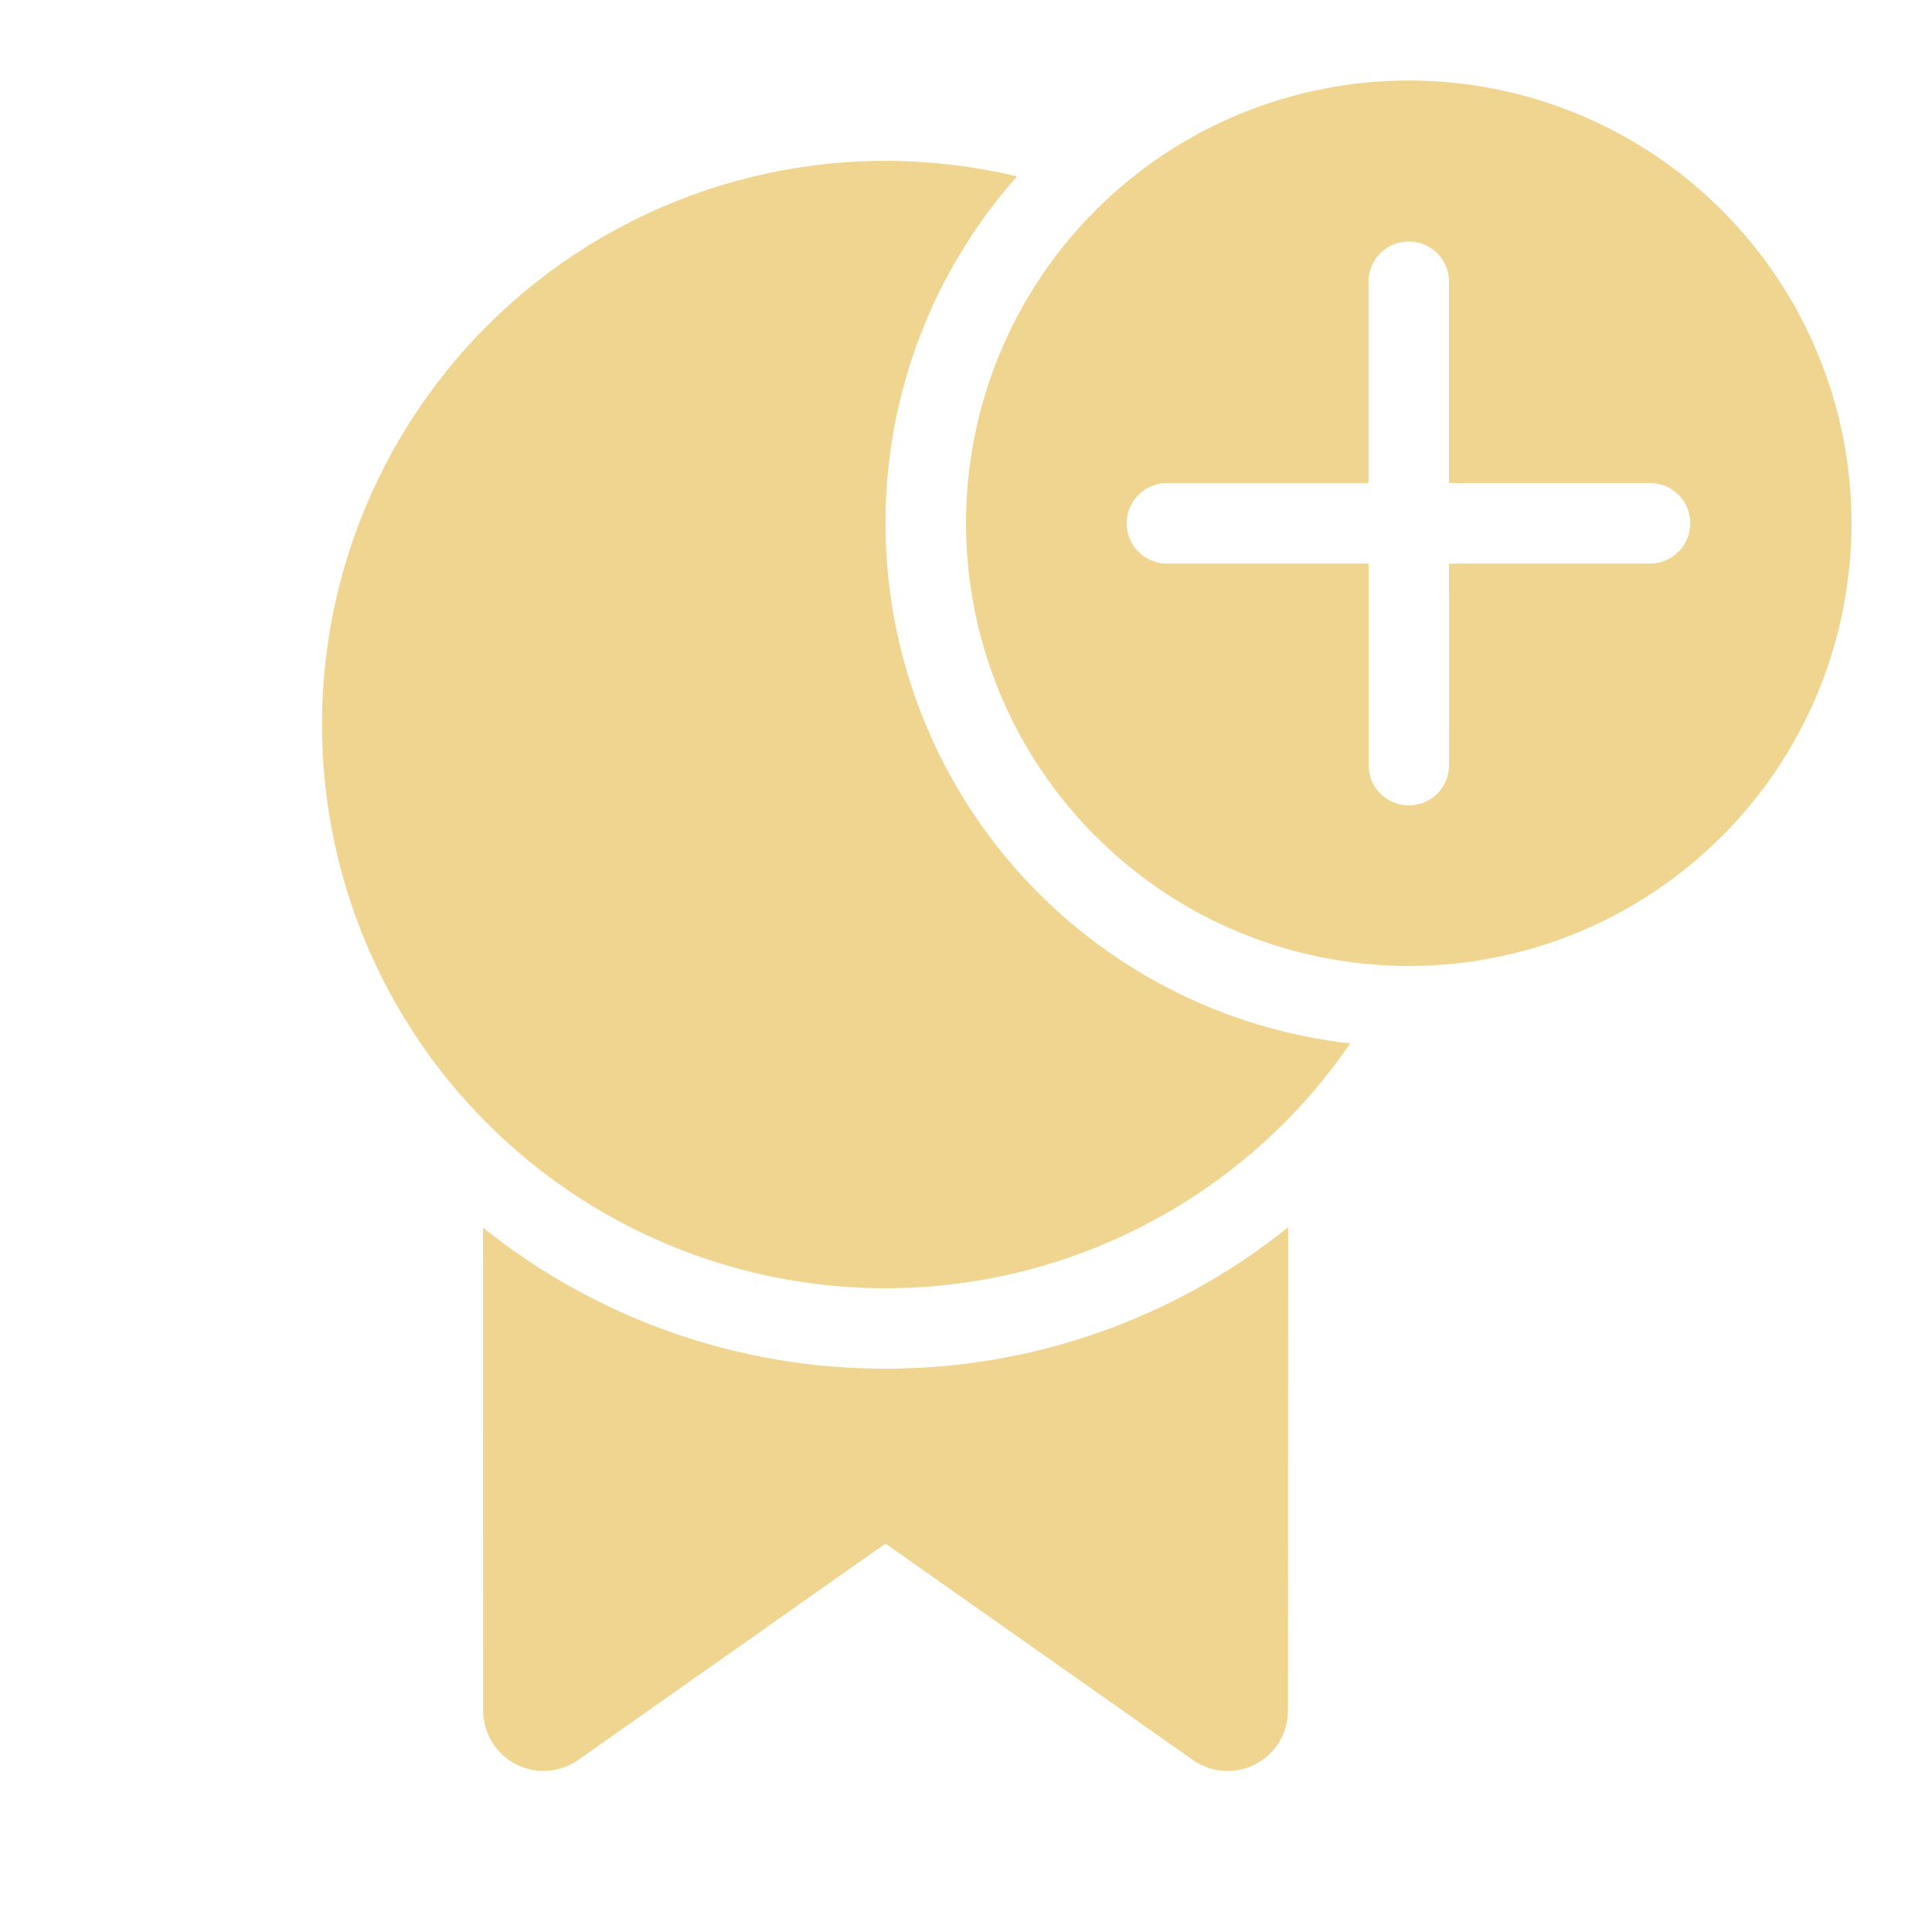 <svg width="24" height="24" viewBox="0 0 24 24" fill="none" xmlns="http://www.w3.org/2000/svg">
<path d="M23 6.5C23 5.041 22.421 3.642 21.389 2.611C20.358 1.579 18.959 1 17.5 1C16.041 1 14.642 1.579 13.611 2.611C12.579 3.642 12 5.041 12 6.5C12 7.959 12.579 9.358 13.611 10.389C14.642 11.421 16.041 12 17.5 12C18.959 12 20.358 11.421 21.389 10.389C22.421 9.358 23 7.959 23 6.5ZM18 7.001L18.001 9.505C18.001 9.638 17.948 9.765 17.855 9.859C17.761 9.952 17.634 10.005 17.501 10.005C17.368 10.005 17.241 9.952 17.147 9.859C17.054 9.765 17.001 9.638 17.001 9.505V7.001H14.496C14.363 7.001 14.236 6.948 14.142 6.855C14.049 6.761 13.996 6.634 13.996 6.501C13.996 6.368 14.049 6.241 14.142 6.147C14.236 6.054 14.363 6.001 14.496 6.001H17V3.5C17 3.367 17.053 3.24 17.146 3.146C17.24 3.053 17.367 3 17.5 3C17.633 3 17.76 3.053 17.854 3.146C17.947 3.24 18 3.367 18 3.5V6H20.497C20.63 6 20.757 6.053 20.851 6.147C20.945 6.24 20.997 6.368 20.997 6.5C20.997 6.633 20.945 6.761 20.851 6.854C20.757 6.948 20.63 7.001 20.497 7.001H18V7.001ZM11 6.501C11 4.848 11.617 3.339 12.633 2.191C11.604 1.944 10.532 1.934 9.498 2.161C8.464 2.388 7.495 2.847 6.664 3.502C5.833 4.158 5.162 4.993 4.7 5.946C4.239 6.899 3.999 7.944 4 9.002C4 10.497 4.478 11.952 5.364 13.155C6.251 14.359 7.5 15.247 8.927 15.689C10.355 16.132 11.886 16.106 13.298 15.615C14.71 15.124 15.928 14.195 16.773 12.962C15.185 12.783 13.719 12.025 12.654 10.834C11.589 9.642 11 8.1 11 6.502V6.501ZM16.002 15.246L16 21.25C16 21.387 15.962 21.522 15.891 21.64C15.819 21.757 15.717 21.852 15.595 21.916C15.473 21.979 15.336 22.008 15.199 21.998C15.062 21.989 14.93 21.942 14.818 21.863L11 19.175L7.183 21.863C7.071 21.942 6.939 21.988 6.802 21.997C6.665 22.007 6.528 21.978 6.406 21.915C6.285 21.852 6.183 21.756 6.111 21.639C6.04 21.522 6.002 21.387 6.002 21.25L6 15.25C7.418 16.387 9.182 17.006 11 17.002C12.819 17.005 14.584 16.385 16.002 15.245V15.246Z" fill="#F0D590"/>
</svg>
